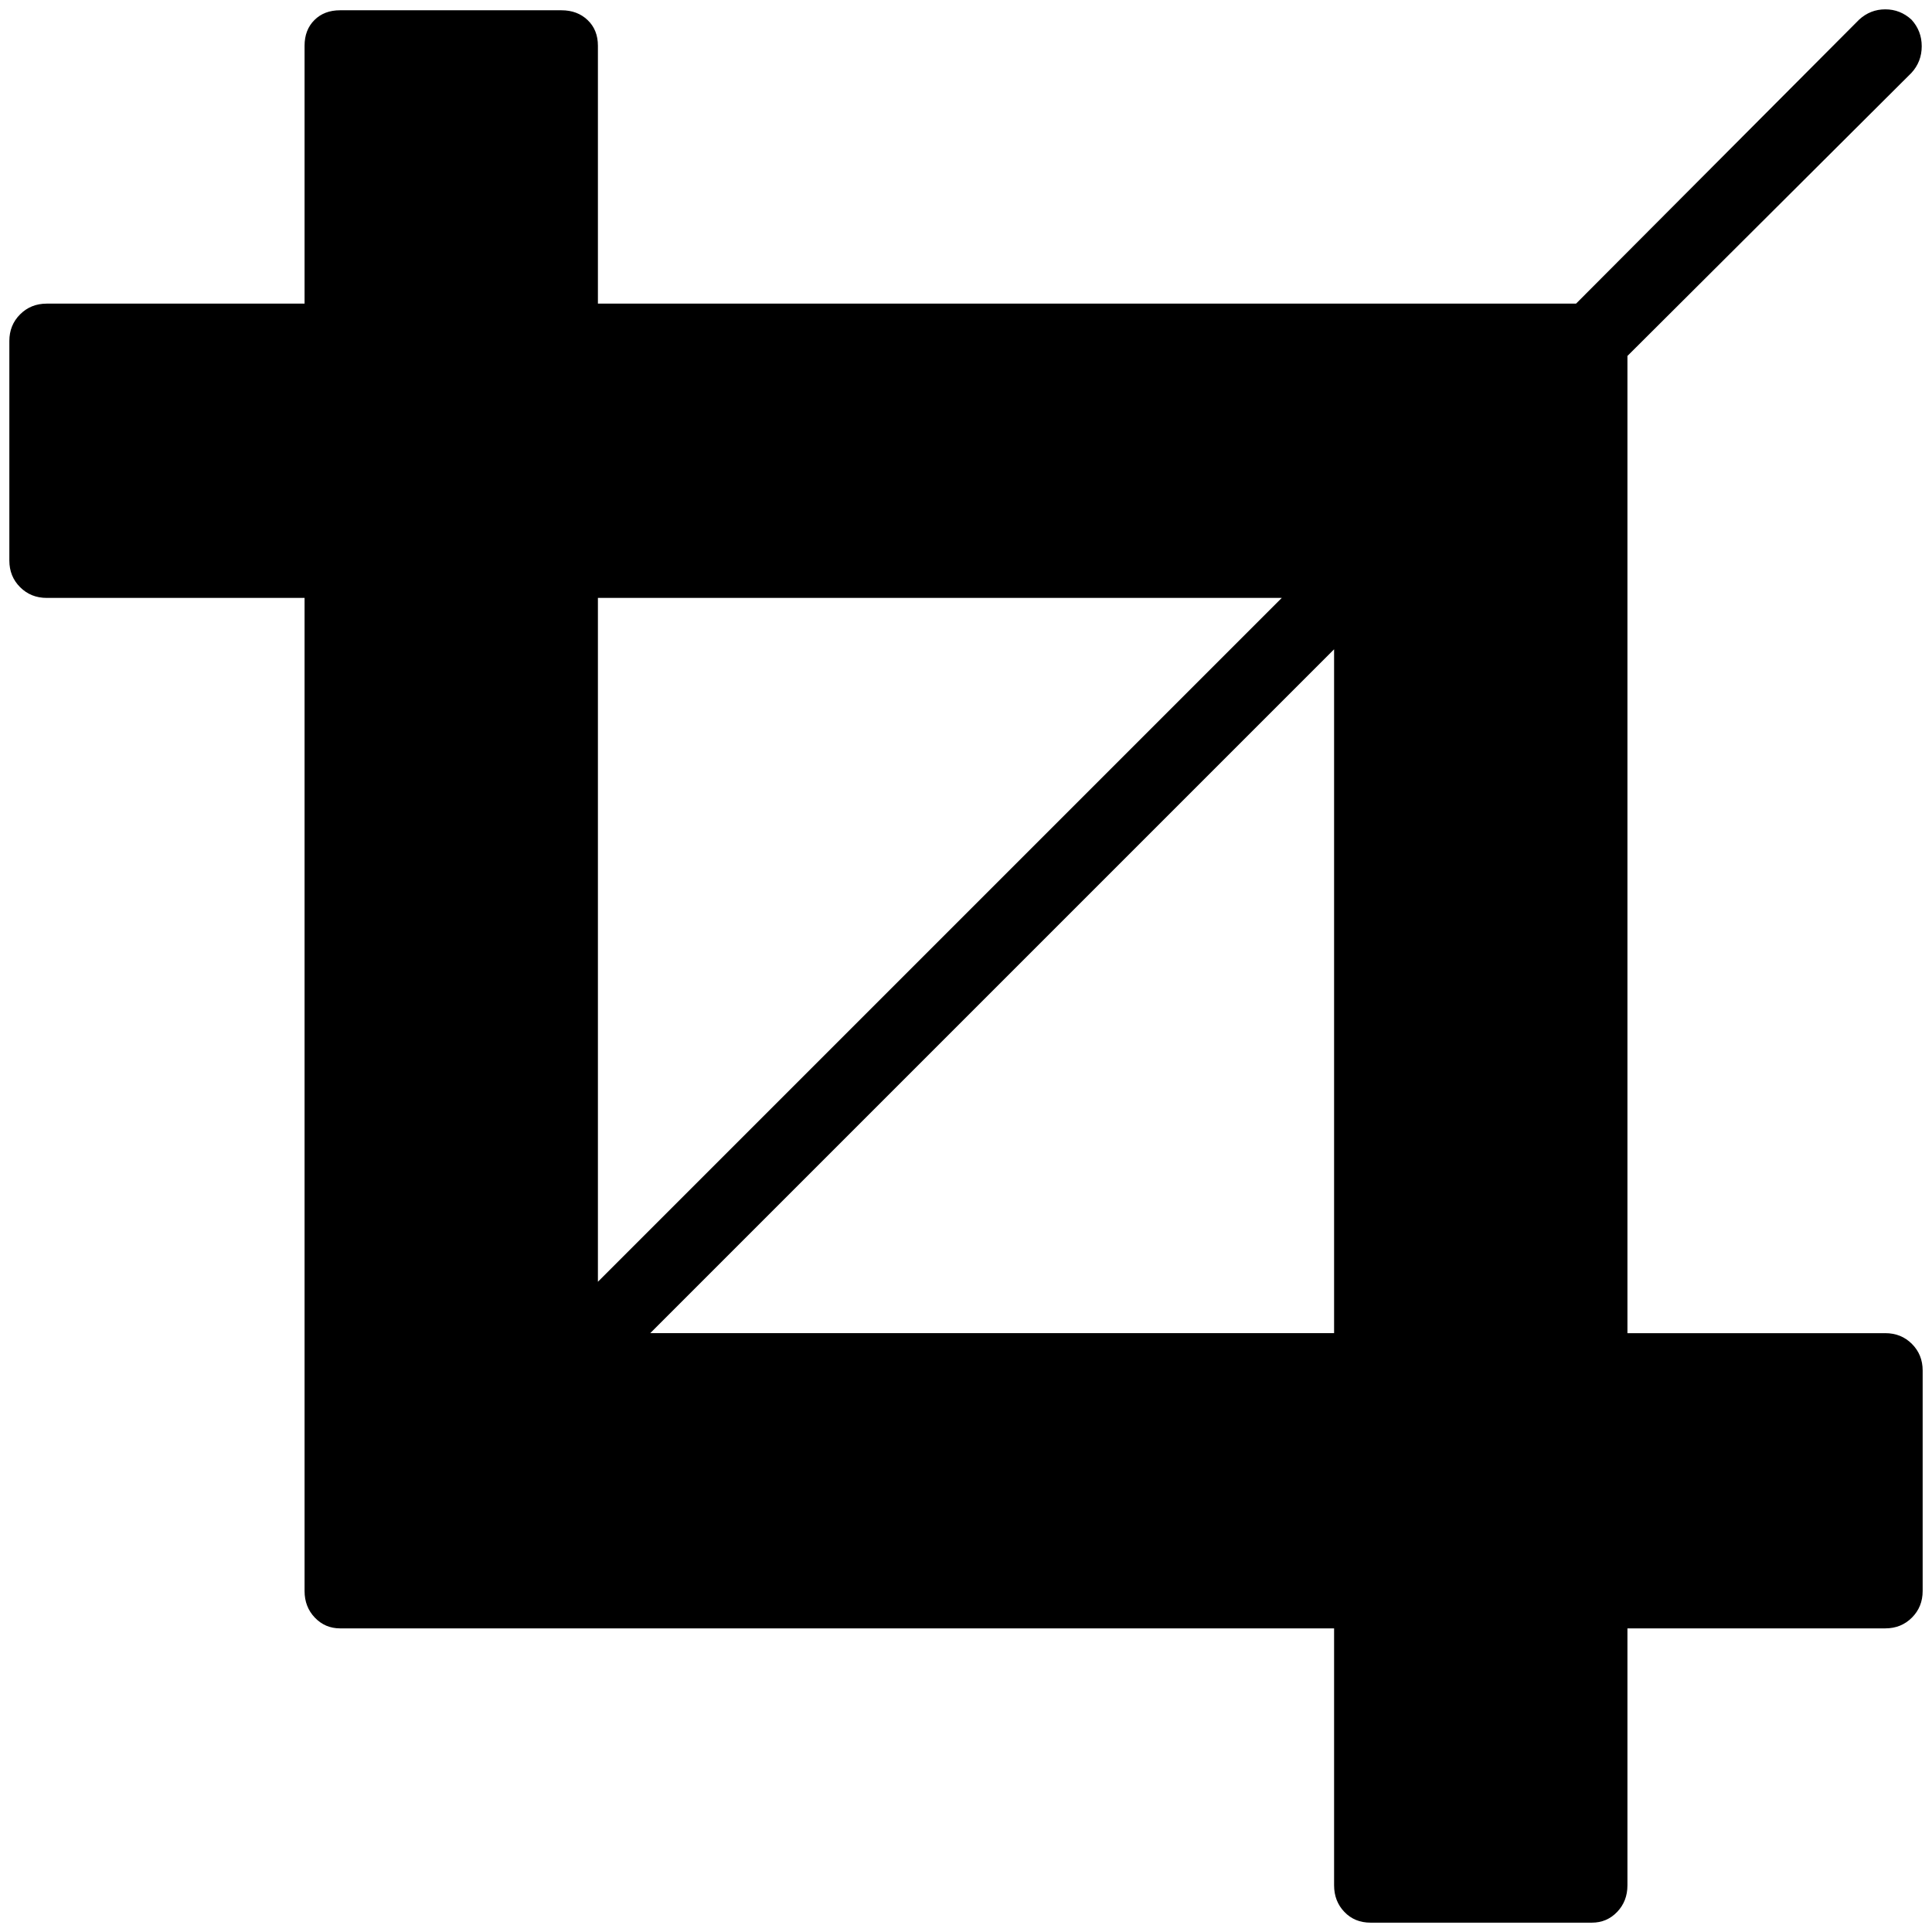 <?xml version="1.0" standalone="no"?>
<!DOCTYPE svg PUBLIC "-//W3C//DTD SVG 1.1//EN" "http://www.w3.org/Graphics/SVG/1.1/DTD/svg11.dtd" >
<svg xmlns="http://www.w3.org/2000/svg" xmlns:xlink="http://www.w3.org/1999/xlink" version="1.1" width="2048" height="2048" viewBox="-10 0 2068 2048">
   <path fill="currentColor"
d="M686 1417h732v-732zM630 1362l732 -732h-732v732zM2048 1457v236q0 17 -11.5 28.5t-28.5 11.5h-276v275q0 17 -11 28.5t-27 11.5h-237q-17 0 -28 -11.5t-11 -28.5v-275h-1064q-16 0 -27 -11.5t-11 -28.5v-1063h-276q-17 0 -28.5 -11.5t-11.5 -28.5v-235q0 -17 11.5 -28.5
t28.5 -11.5h276v-276q0 -17 10.5 -27.5t27.5 -10.5h237q17 0 28 10.5t11 27.5v276h1047l303 -304q12 -11 28 -11t28 11q11 12 11 28.5t-11 28.5l-304 303v1046h276q17 0 28.5 11.5t11.5 28.5z" />
</svg>
